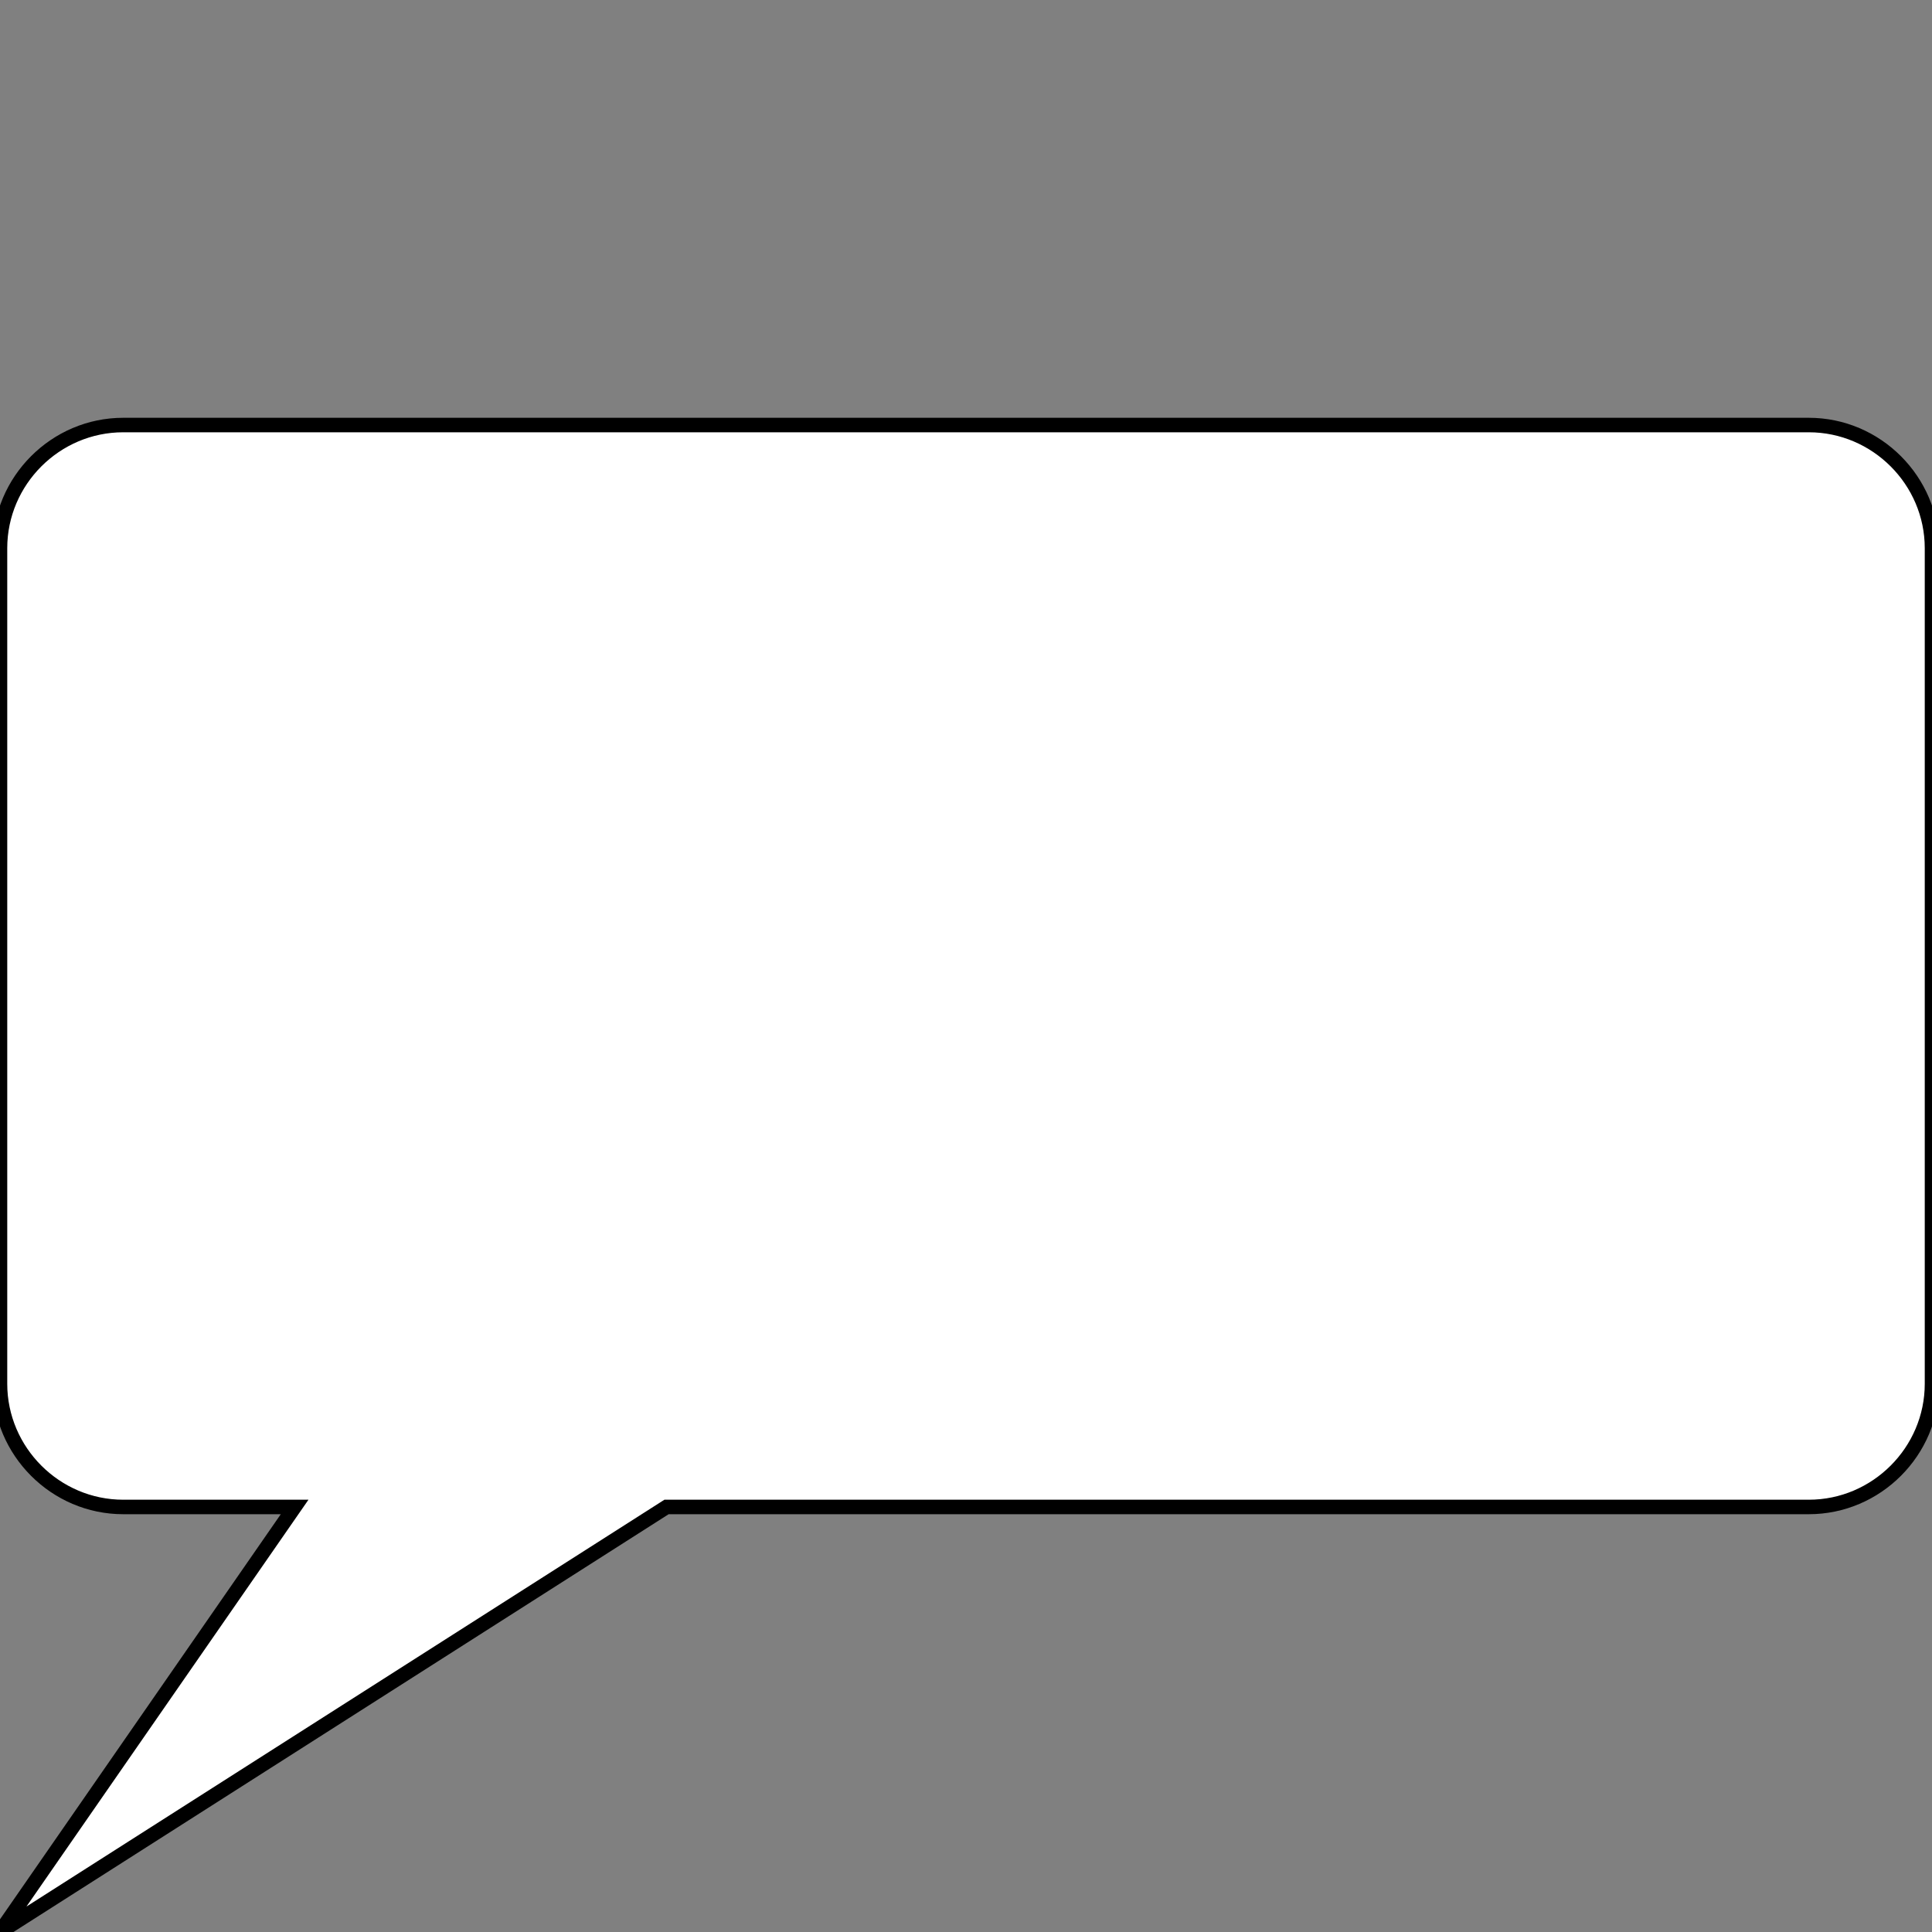 <svg xmlns="http://www.w3.org/2000/svg" version="1.1" xmlns:xlink="http://www.w3.org/1999/xlink" preserveAspectRatio="none" x="0px" y="0px" width="100%" height="100%" viewBox="0 0 400 400">
    <rect x="0" y="0" width="400" height="400" fill="#808080" stroke="none"/>
    <path fill="rgb(255, 255, 255)" fill-opacity="1" stroke="rgb(0, 0, 0)" stroke-width="3" d="M374.5,312H138L0,400l61-88H25.5C11.5,312,0,300.5,0,286.5v-173C0,99.5,11.5,88,25.5,88h349
	c14,0,25.5,11.5,25.5,25.5v173C400,300.5,388.5,312,374.5,312z"></path>
</svg>